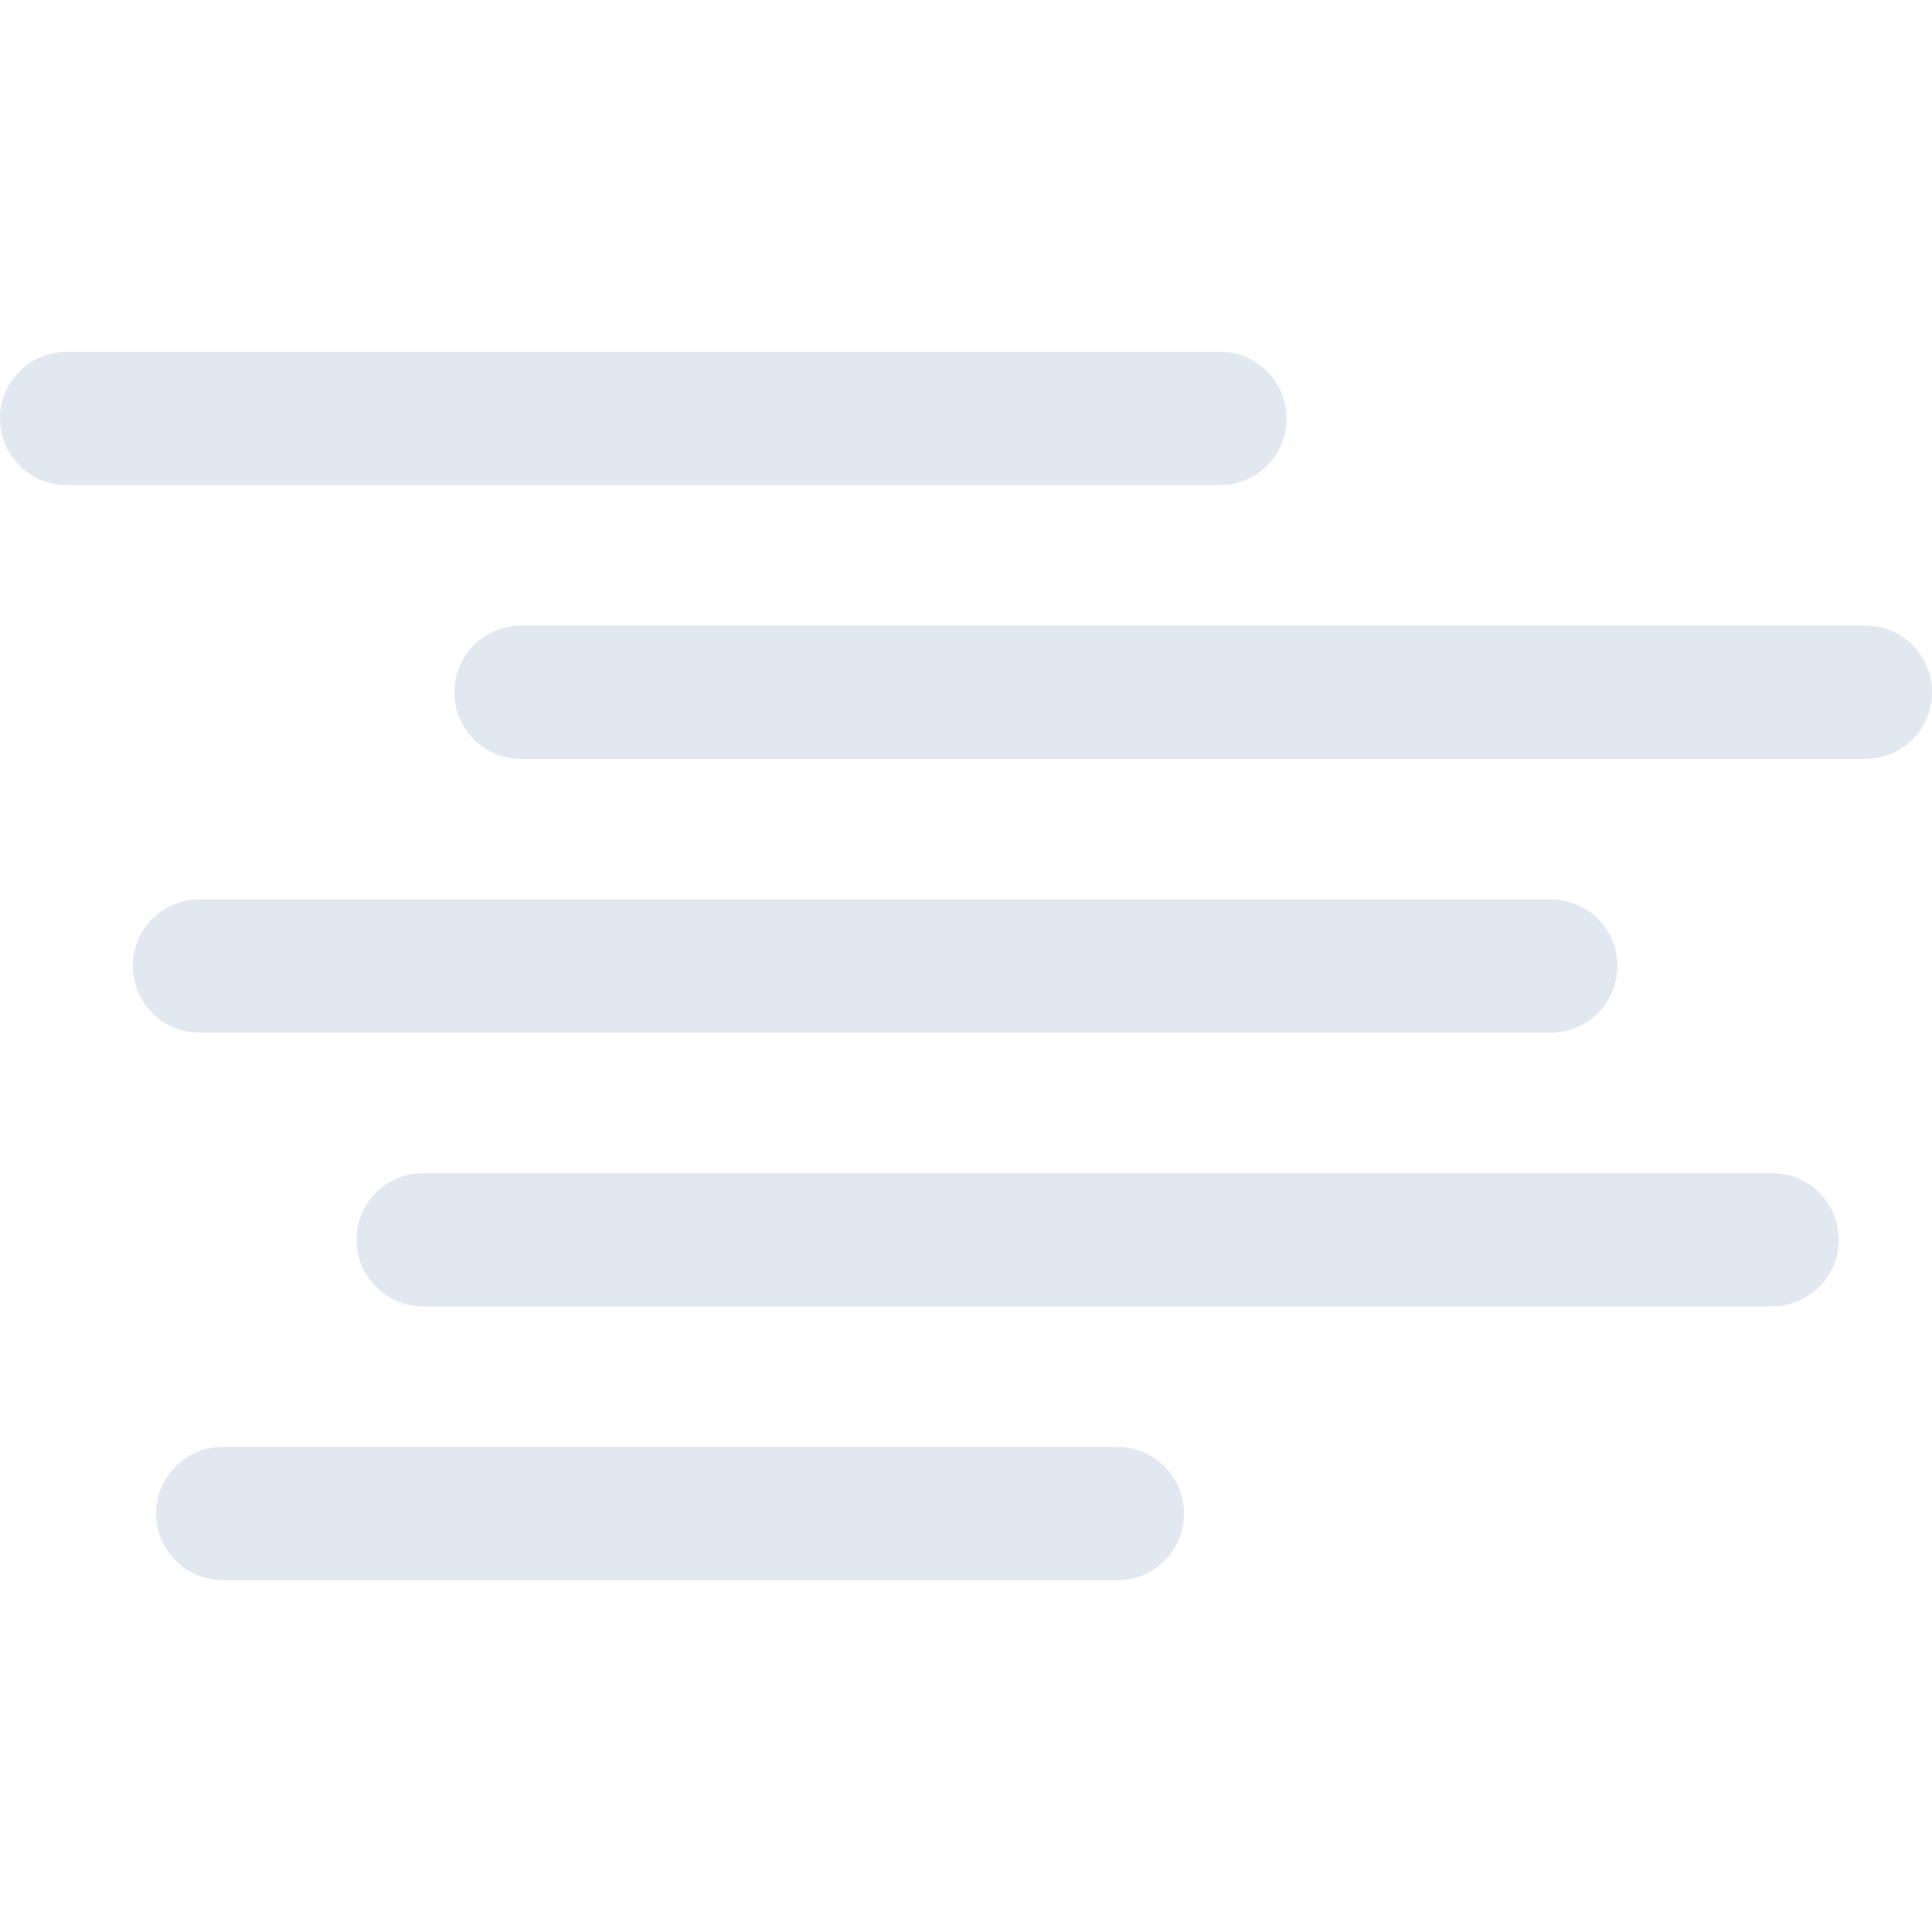 <?xml version="1.0" encoding="iso-8859-1"?>
<!-- Generator: Adobe Illustrator 18.0.0, SVG Export Plug-In . SVG Version: 6.00 Build 0)  -->
<!DOCTYPE svg PUBLIC "-//W3C//DTD SVG 1.1//EN" "http://www.w3.org/Graphics/SVG/1.1/DTD/svg11.dtd">
<svg version="1.1" id="Capa_1" xmlns="http://www.w3.org/2000/svg" xmlns:xlink="http://www.w3.org/1999/xlink" x="0px" y="0px"
	 viewBox="0 0 217.43 217.43" style="enable-background:new 0 0 217.43 217.43;" xml:space="preserve">
<g>
	<path fill="#e2e8f0" d="M144.797,47.095c0-4.142-3.358-7.5-7.5-7.5H7.5c-4.142,0-7.5,3.358-7.5,7.5c0,4.142,3.358,7.5,7.5,7.5h129.797
		C141.439,54.595,144.797,51.237,144.797,47.095z"/>
	<path fill="#e2e8f0" d="M209.93,70.405H58.632c-4.142,0-7.5,3.358-7.5,7.5s3.358,7.5,7.5,7.5H209.93c4.142,0,7.5-3.358,7.5-7.5
		S214.072,70.405,209.93,70.405z"/>
	<path fill="#e2e8f0" d="M174.53,116.214c4.142,0,7.5-3.358,7.5-7.5c0-4.142-3.358-7.5-7.5-7.5H22.446c-4.142,0-7.5,3.358-7.5,7.5
		c0,4.142,3.358,7.5,7.5,7.5H174.53z"/>
	<path fill="#e2e8f0" d="M199.441,132.024H47.619c-4.142,0-7.5,3.358-7.5,7.5s3.358,7.5,7.5,7.5h151.822c4.142,0,7.5-3.358,7.5-7.5
		S203.583,132.024,199.441,132.024z"/>
	<path fill="#e2e8f0" d="M125.759,162.835H25.068c-4.142,0-7.5,3.358-7.5,7.5c0,4.142,3.358,7.5,7.5,7.5h100.69c4.142,0,7.5-3.358,7.5-7.5
		C133.259,166.193,129.901,162.835,125.759,162.835z"/>
</g>
<g>
</g>
<g>
</g>
<g>
</g>
<g>
</g>
<g>
</g>
<g>
</g>
<g>
</g>
<g>
</g>
<g>
</g>
<g>
</g>
<g>
</g>
<g>
</g>
<g>
</g>
<g>
</g>
<g>
</g>
</svg>

